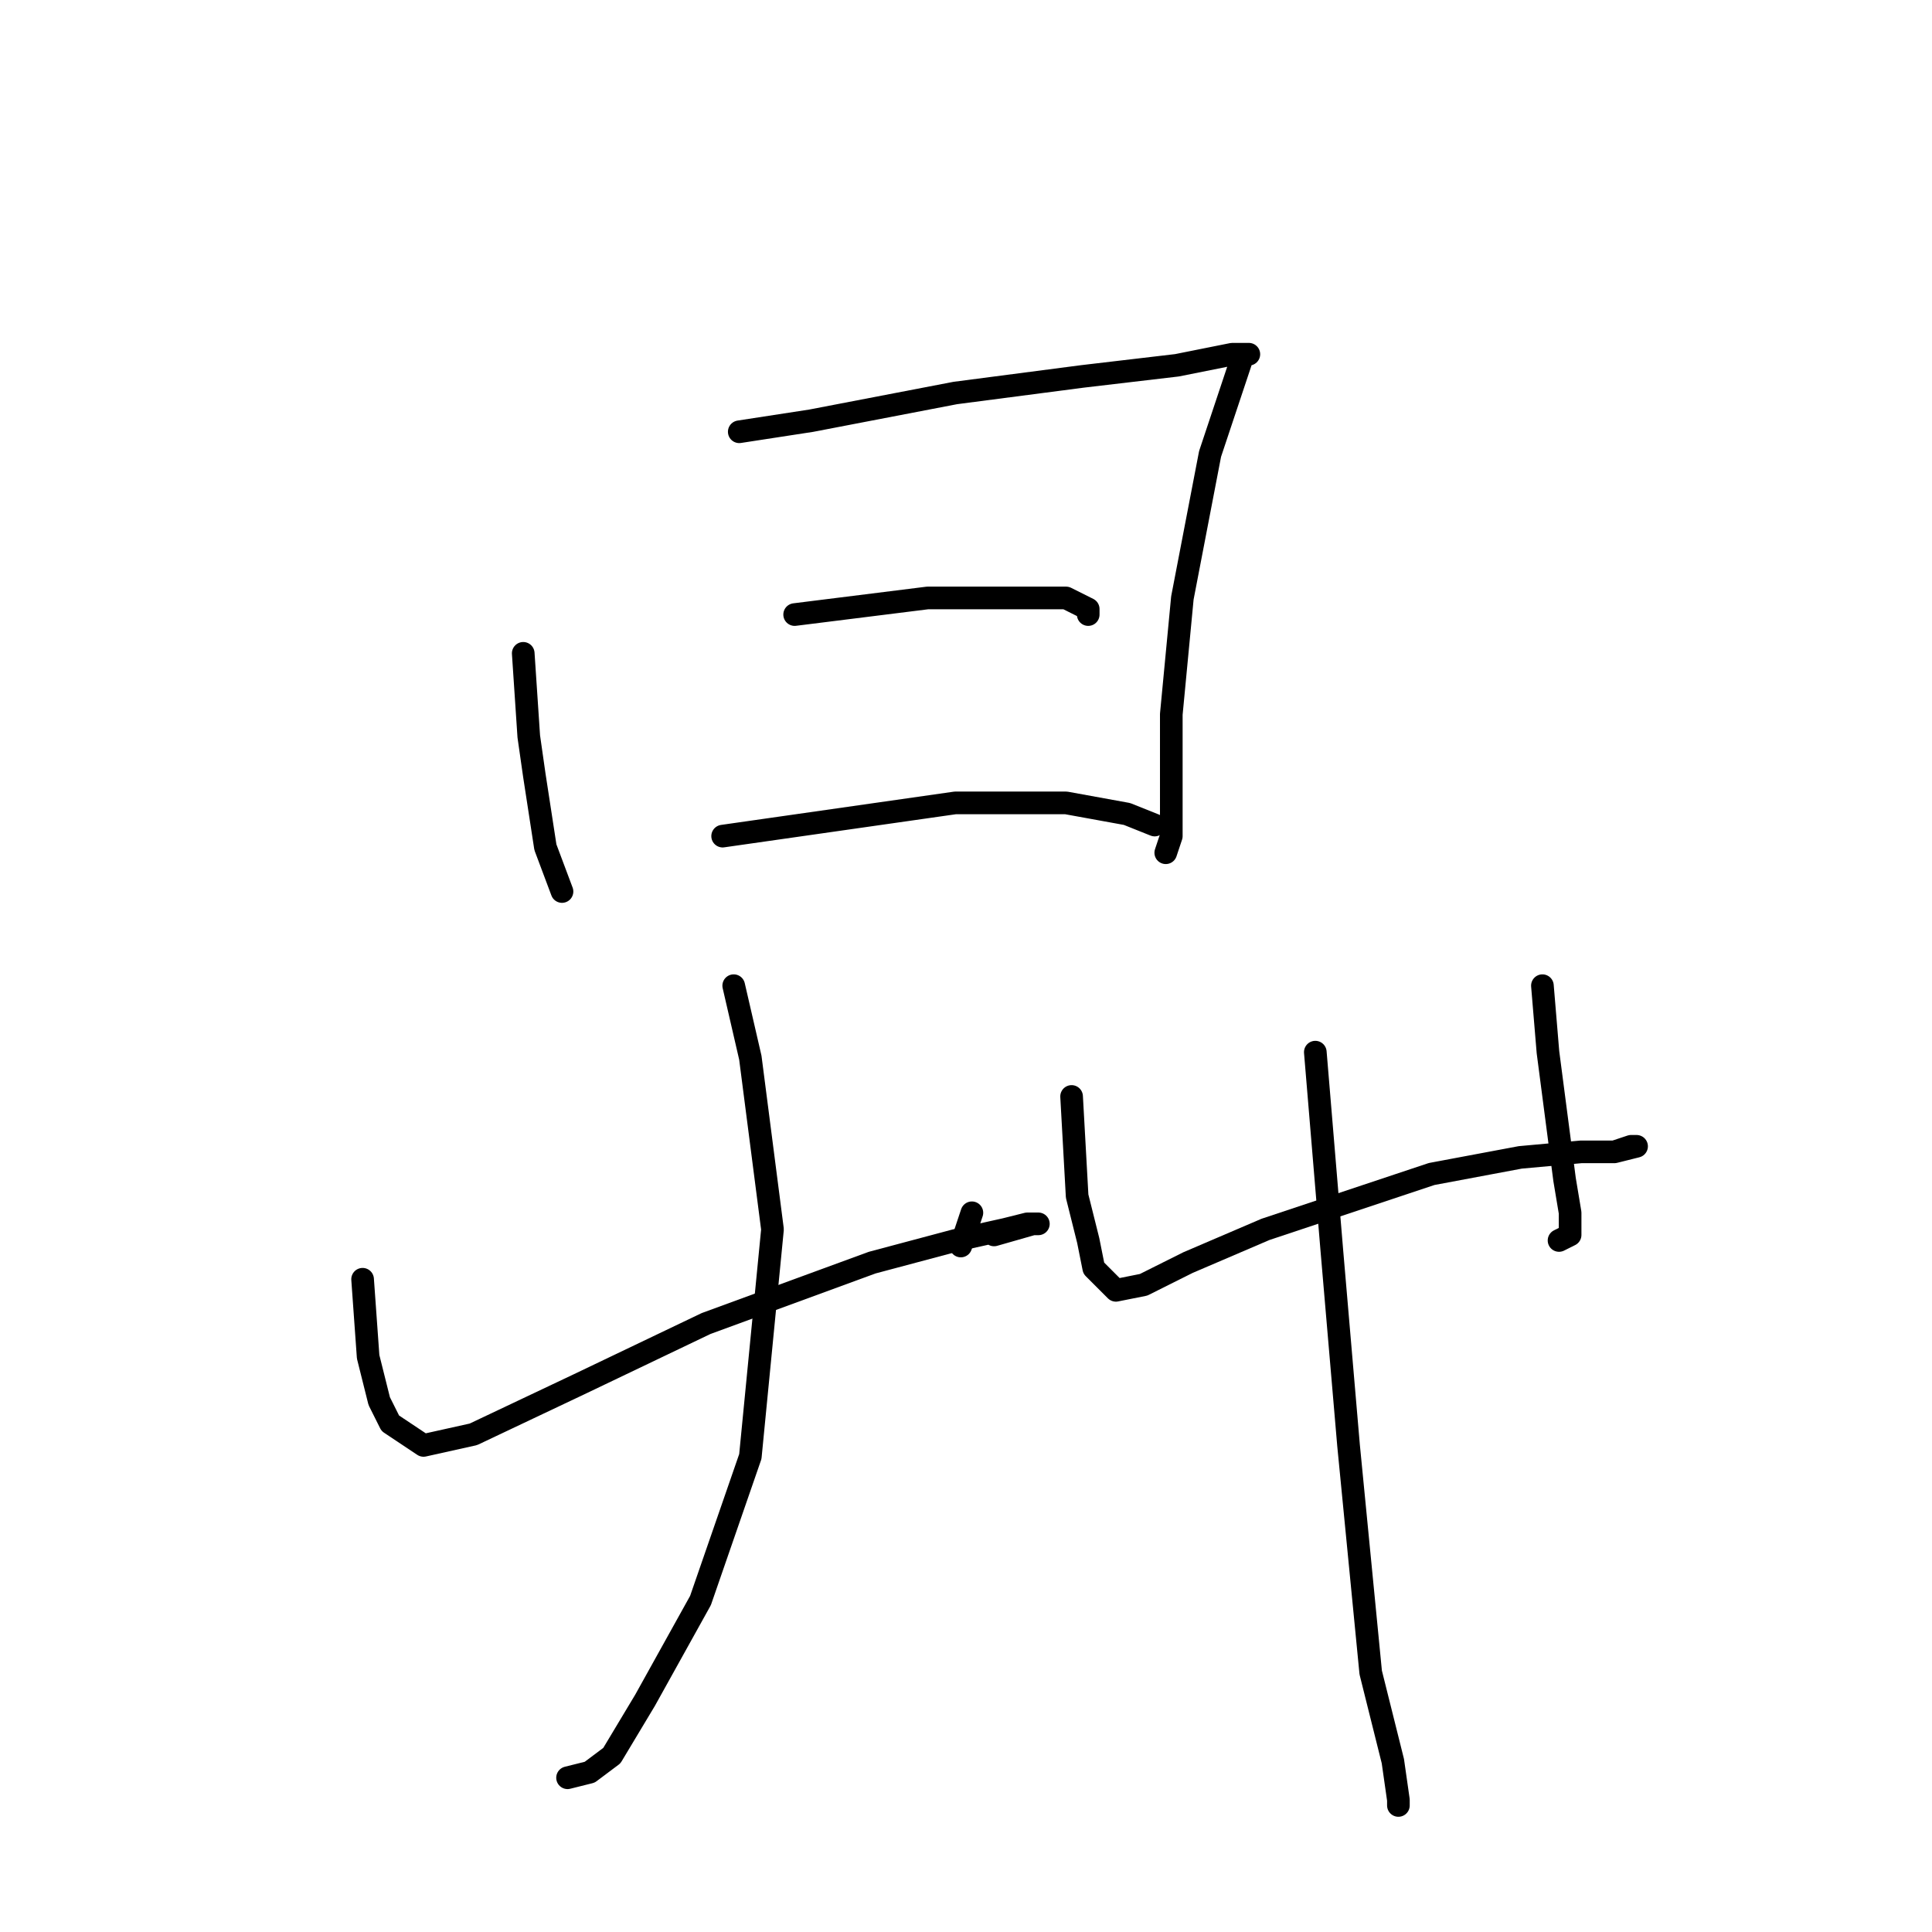 <?xml version="1.0" standalone="no"?>
    <svg width="256" height="256" xmlns="http://www.w3.org/2000/svg" version="1.1">
    <polyline stroke="black" stroke-width="3" stroke-linecap="round" fill="transparent" stroke-linejoin="round" points="69.331 86.57 70.065 97.58 70.799 102.717 72.267 112.259 74.469 118.13 74.469 118.13 " />
        <polyline stroke="black" stroke-width="3" stroke-linecap="round" fill="transparent" stroke-linejoin="round" points="97.955 57.212 107.497 55.744 126.579 52.075 143.46 49.873 155.937 48.405 163.277 46.937 165.479 46.937 164.745 46.937 160.341 60.148 156.671 79.231 155.203 94.644 155.203 104.919 155.203 110.791 154.469 112.993 154.469 112.993 " />
        <polyline stroke="black" stroke-width="3" stroke-linecap="round" fill="transparent" stroke-linejoin="round" points="105.295 81.433 122.91 79.231 134.653 79.231 141.258 79.231 144.194 80.699 144.194 81.433 144.194 81.433 " />
        <polyline stroke="black" stroke-width="3" stroke-linecap="round" fill="transparent" stroke-linejoin="round" points="95.753 110.791 126.579 106.387 141.258 106.387 149.332 107.855 153.002 109.323 153.002 109.323 " />
        <polyline stroke="black" stroke-width="3" stroke-linecap="round" fill="transparent" stroke-linejoin="round" points="48.046 169.507 48.78 179.782 50.248 185.654 51.716 188.59 56.12 191.525 62.726 190.057 76.671 183.452 93.552 175.378 115.57 167.305 126.579 164.369 133.185 162.901 136.121 162.167 137.589 162.167 136.855 162.167 131.717 163.635 131.717 163.635 " />
        <polyline stroke="black" stroke-width="3" stroke-linecap="round" fill="transparent" stroke-linejoin="round" points="128.781 160.699 127.313 165.103 127.313 165.103 " />
        <polyline stroke="black" stroke-width="3" stroke-linecap="round" fill="transparent" stroke-linejoin="round" points="97.221 130.607 99.423 140.149 102.359 162.901 99.423 192.993 92.818 212.076 85.478 225.287 81.074 232.627 78.138 234.828 75.203 235.562 75.203 235.562 " />
        <polyline stroke="black" stroke-width="3" stroke-linecap="round" fill="transparent" stroke-linejoin="round" points="141.992 145.286 142.726 158.498 144.194 164.369 144.928 168.039 147.864 170.975 151.534 170.241 157.405 167.305 167.681 162.901 189.699 155.562 201.442 153.36 209.516 152.626 213.92 152.626 216.121 151.892 216.855 151.892 213.92 152.626 213.92 152.626 " />
        <polyline stroke="black" stroke-width="3" stroke-linecap="round" fill="transparent" stroke-linejoin="round" points="204.378 130.607 205.112 139.415 207.314 156.296 208.048 160.699 208.048 163.635 206.58 164.369 206.58 164.369 " />
        <polyline stroke="black" stroke-width="3" stroke-linecap="round" fill="transparent" stroke-linejoin="round" points="174.286 139.415 176.488 165.837 178.69 191.525 181.626 221.617 184.561 233.361 185.295 238.498 185.295 239.232 185.295 239.232 " />
        </svg>